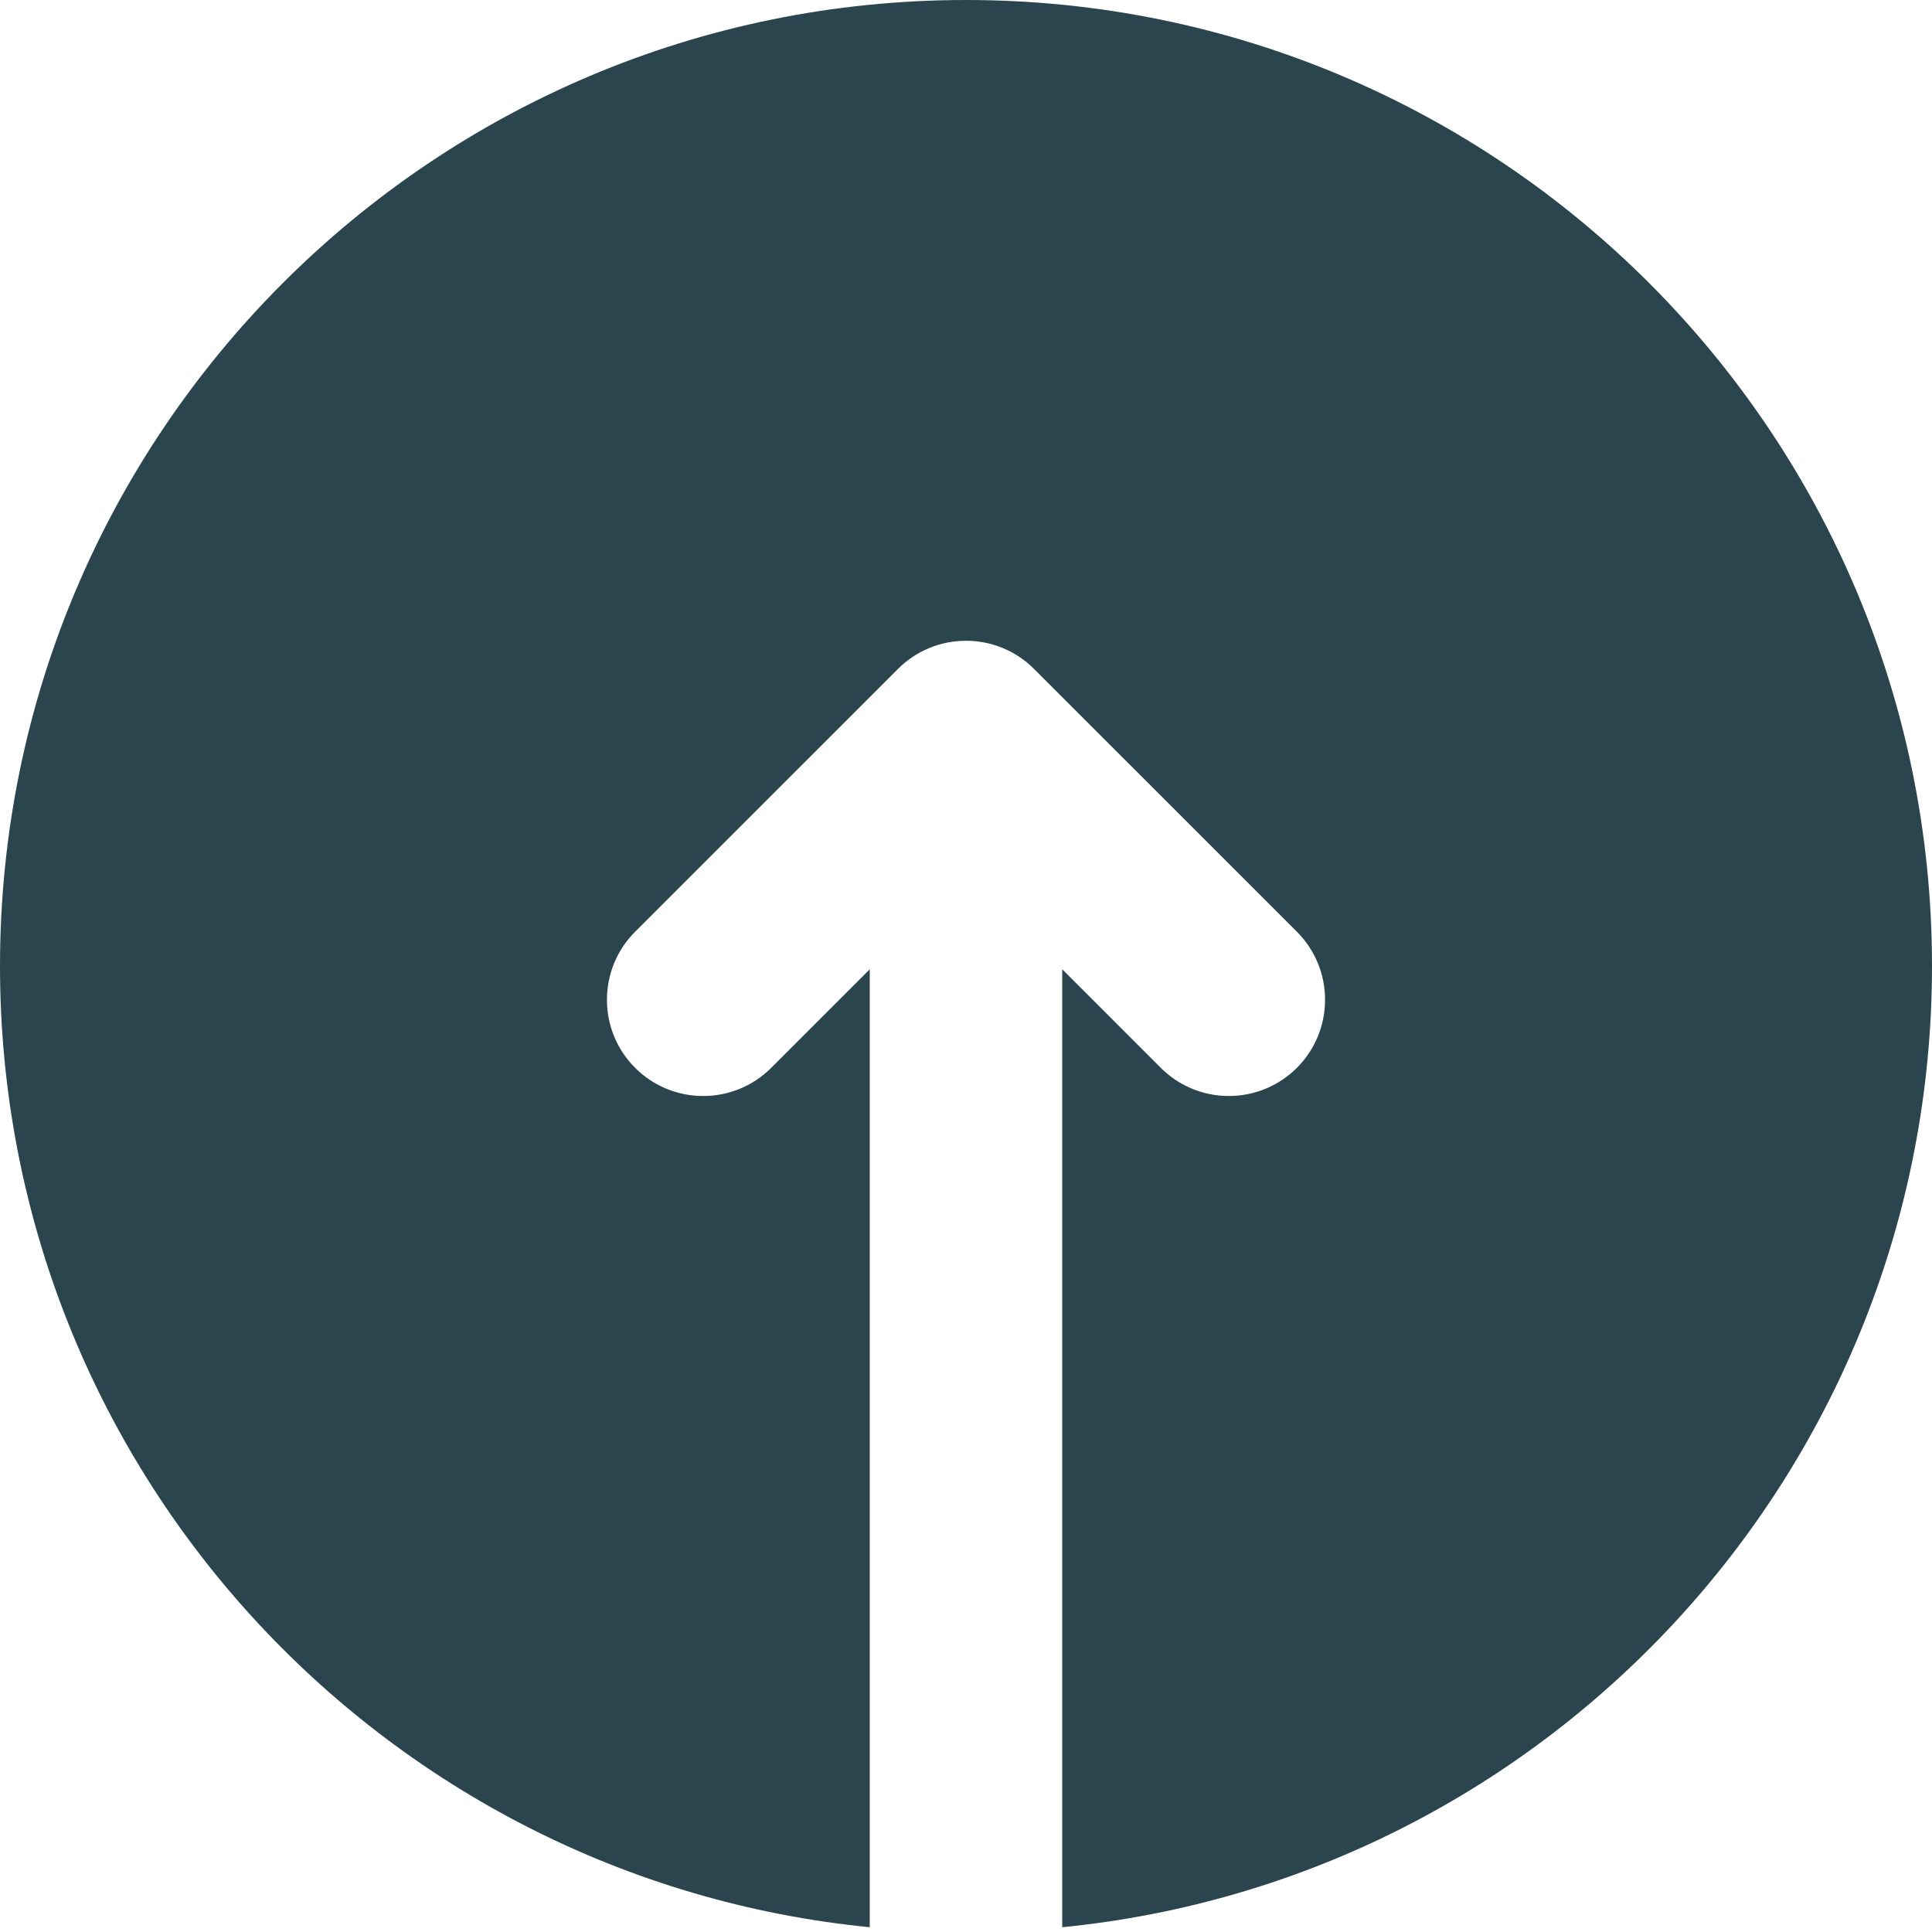<svg width="45" height="45" viewBox="0 0 45 45" fill="none" xmlns="http://www.w3.org/2000/svg">
<path fill-rule="evenodd" clip-rule="evenodd" d="M22.5 0C34.926 0 45 10.074 45 22.5C45 34.17 36.115 43.764 24.741 44.889V22.576L27.037 24.872C27.459 25.294 28.026 25.528 28.622 25.528C29.218 25.528 29.786 25.293 30.207 24.872C31.082 23.996 31.082 22.577 30.207 21.702L24.084 15.58C23.21 14.706 21.79 14.706 20.916 15.58L14.793 21.702C13.918 22.577 13.918 23.997 14.793 24.872C15.668 25.747 17.088 25.747 17.963 24.872L20.258 22.577V44.889C8.884 43.764 0 34.17 0 22.5C0 10.074 10.074 0 22.5 0Z" fill="#2B454E"/>
</svg>
